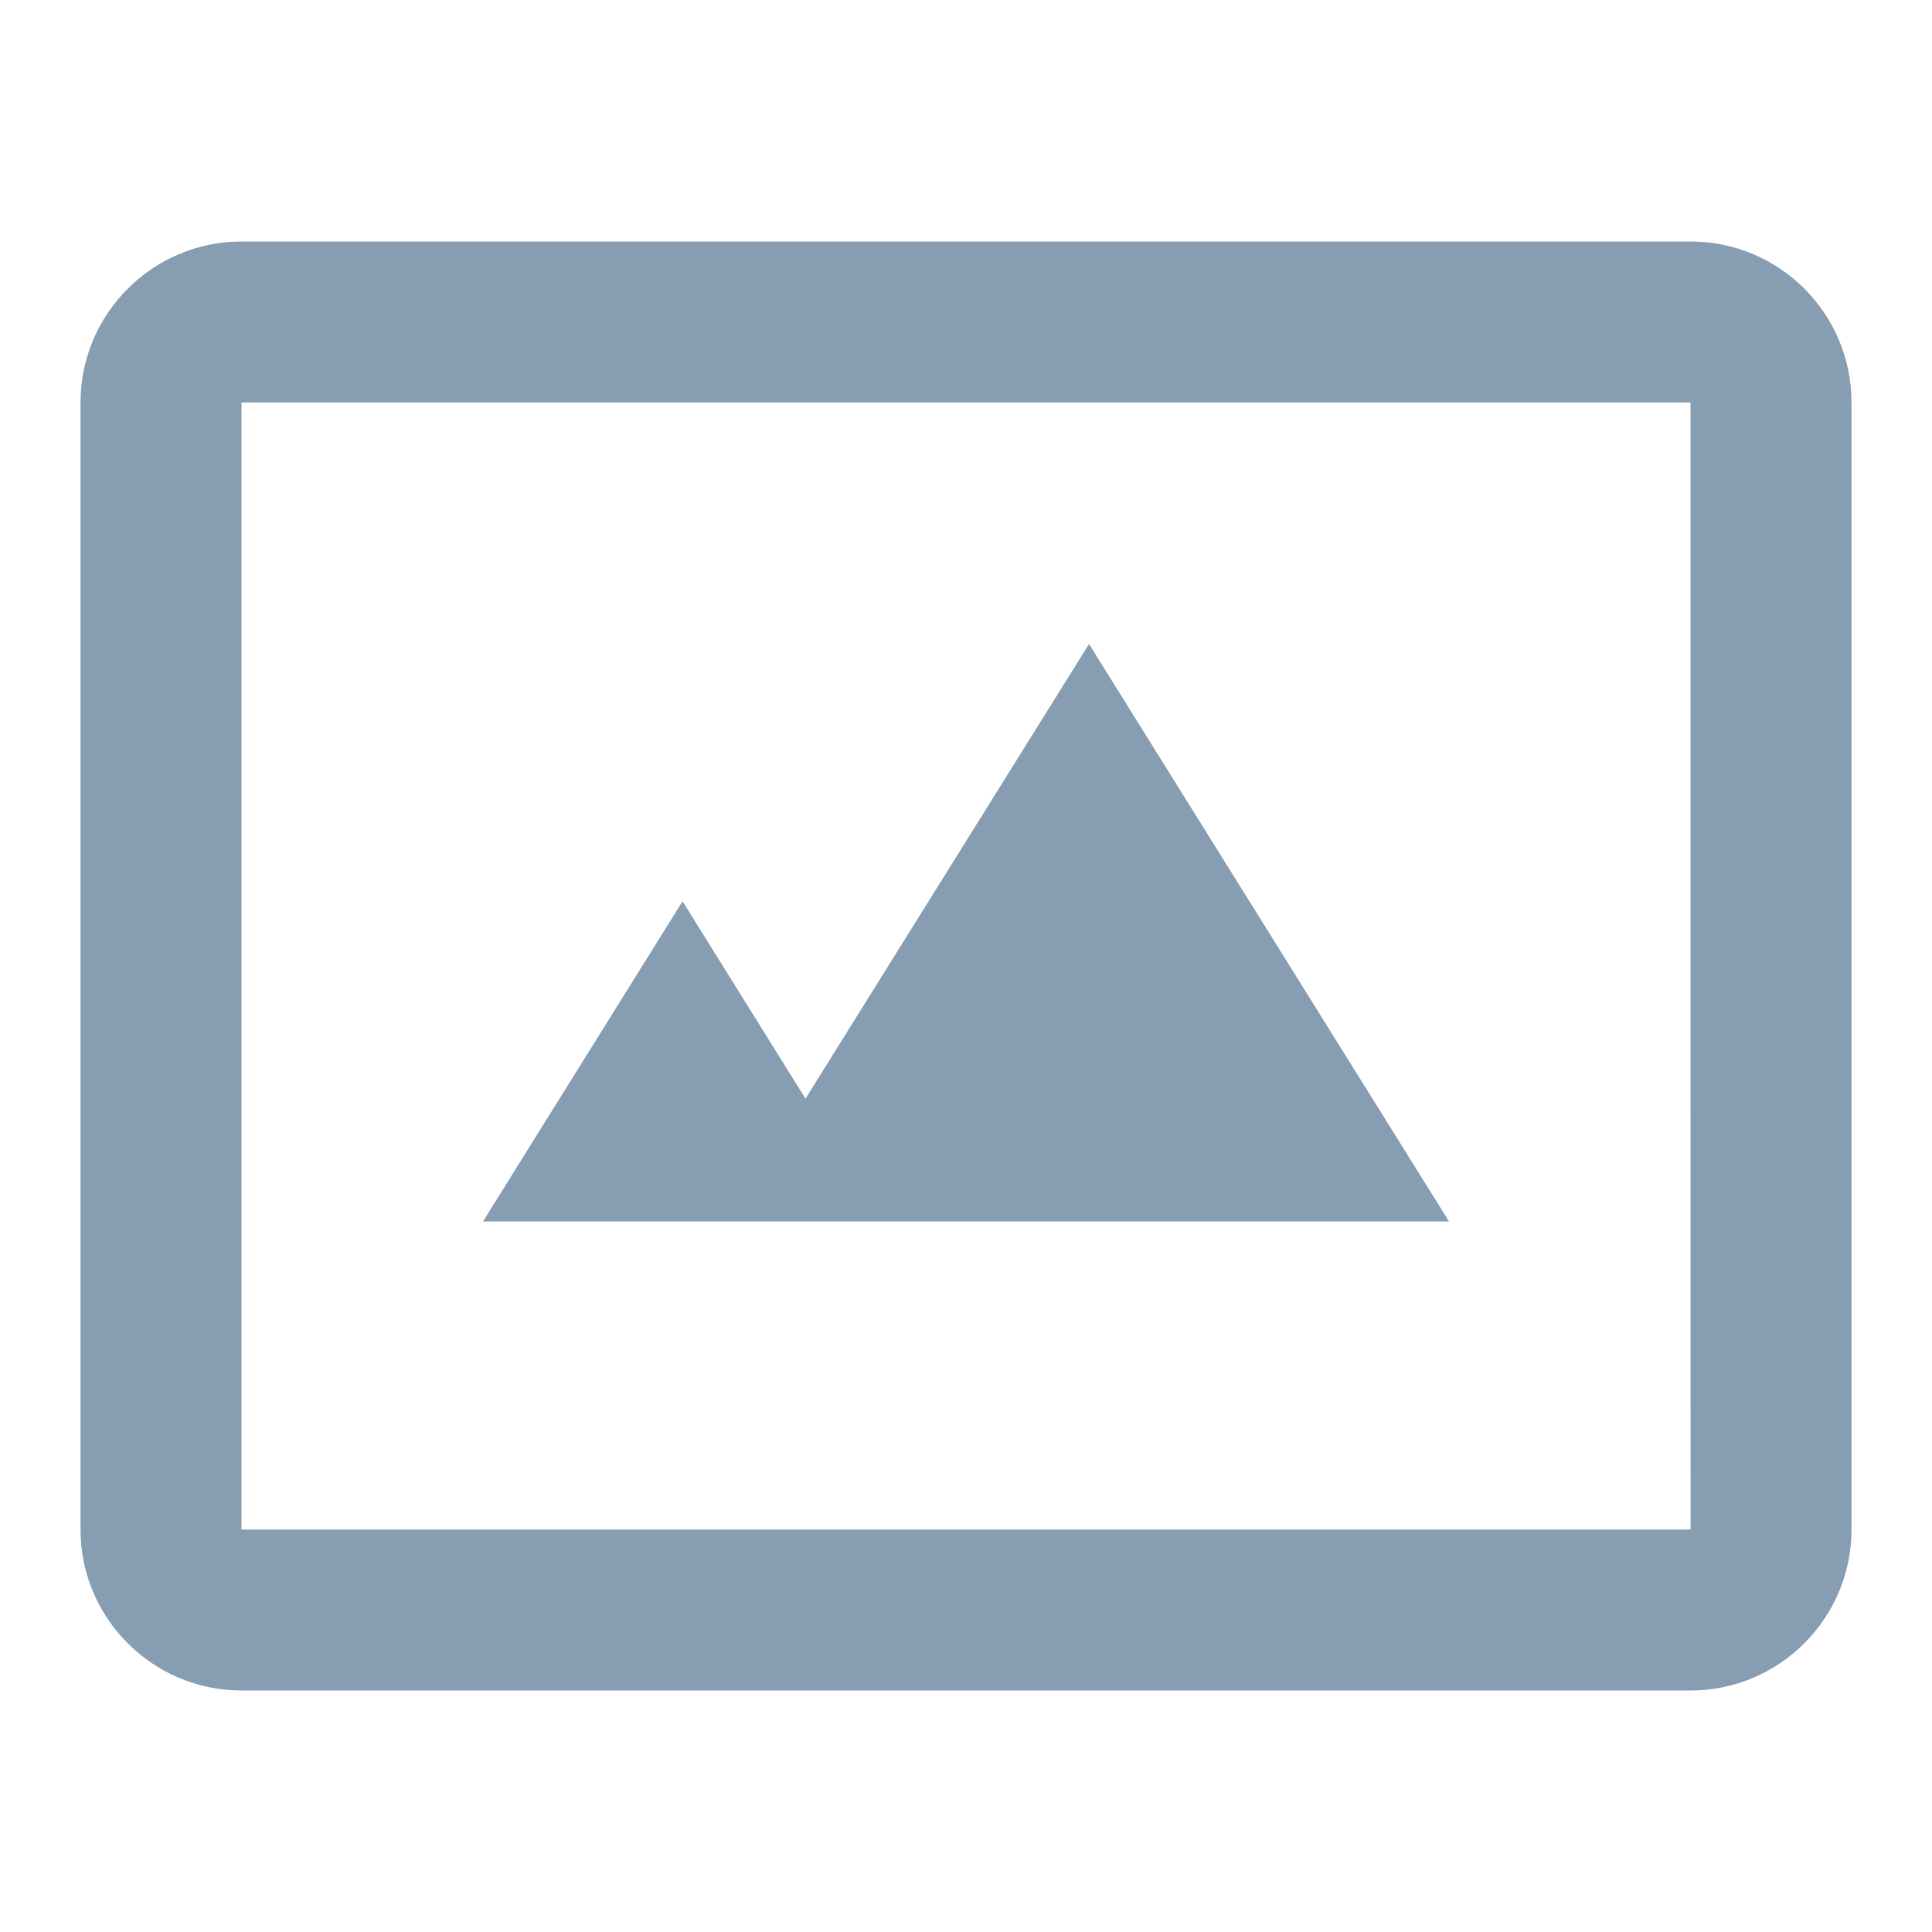 <svg width="24" height="24" viewBox="0 0 24 24" fill="none" xmlns="http://www.w3.org/2000/svg">
<path d="M10.006 13.648L8.479 11.196L6 15.173H18L13.528 8L10.006 13.648Z" fill="#879DB2"/>
<path fill-rule="evenodd" clip-rule="evenodd" d="M3 3H18.414H21C22.105 3 23 3.895 23 5V19C23 20.103 22.103 21 21 21H3C1.897 21 1 20.103 1 19V5C1 3.898 1.897 3 3 3ZM3 5V19H21.001L21 9V5H17H3Z" fill="#879DB2"/>
</svg>

